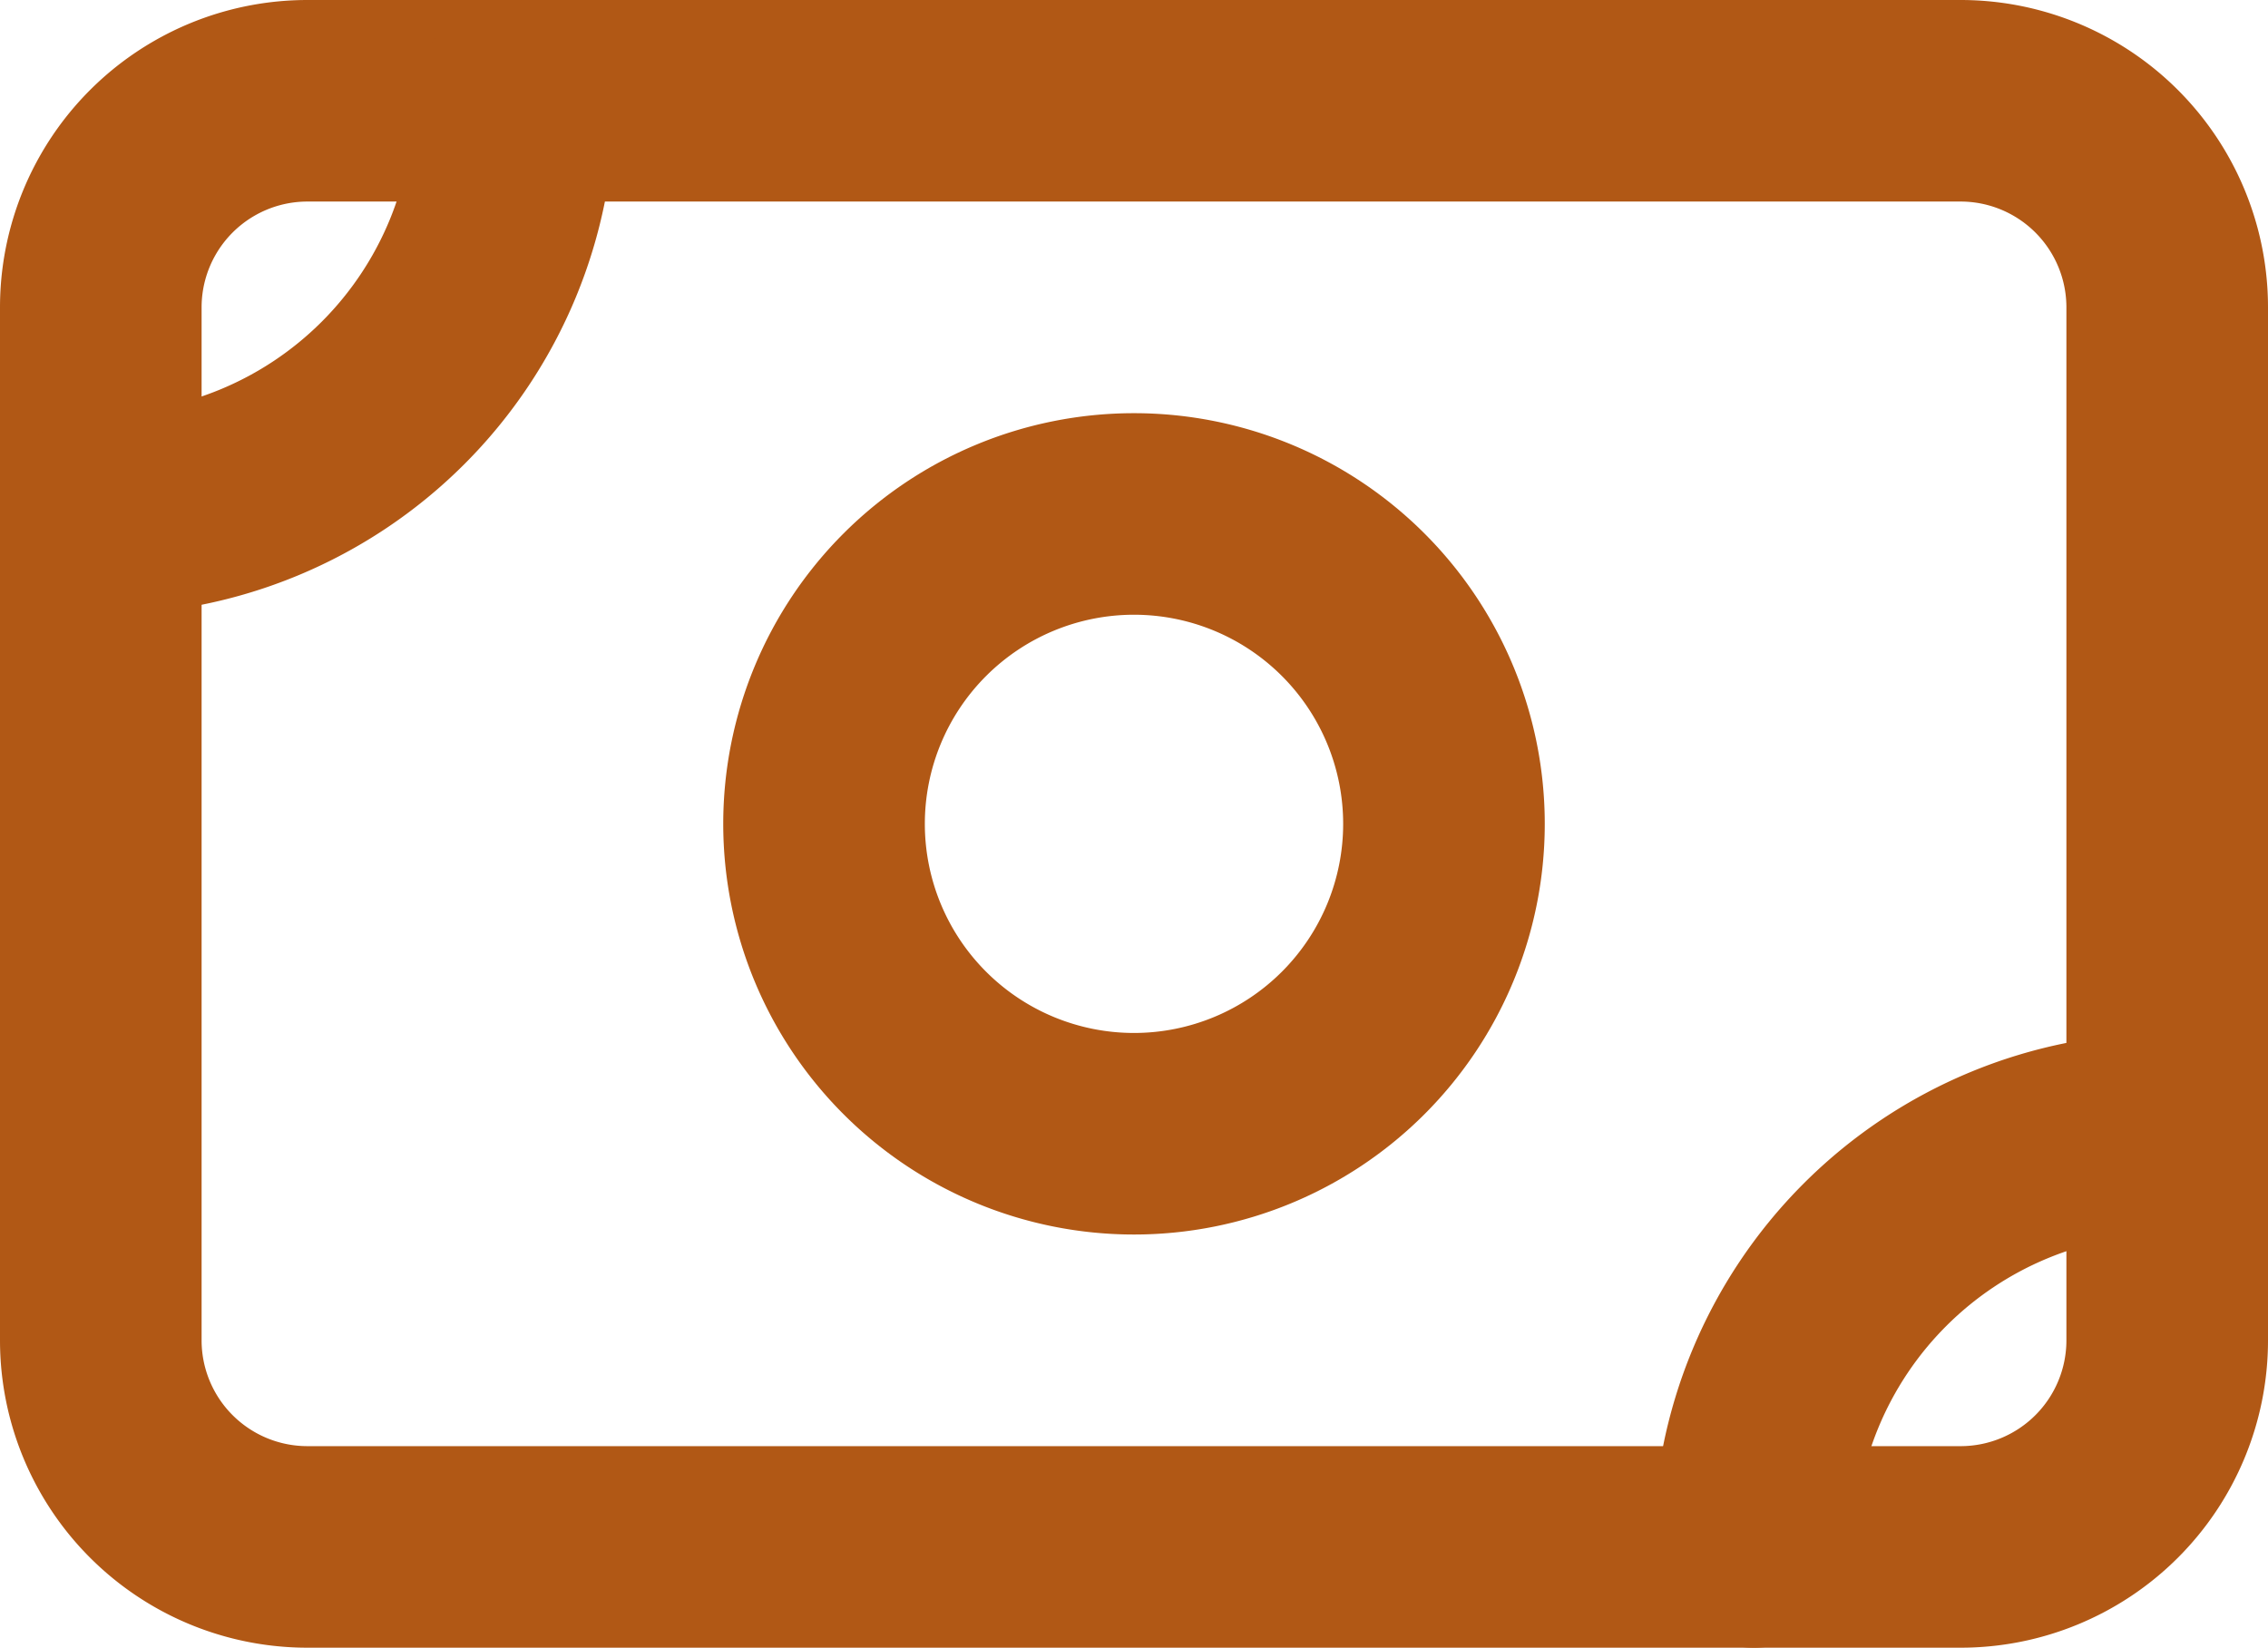 <svg xmlns="http://www.w3.org/2000/svg" width="22.5" height="16.35" viewBox="0 0 22.5 16.35">
  <g id="Icon_akar-money" data-name="Icon akar-money" transform="translate(1 1)">
    <path id="Trazado_878543" data-name="Trazado 878543" d="M3,9.55A2.05,2.05,0,0,1,5.05,7.5h16.4A2.05,2.05,0,0,1,23.5,9.55V19.8a2.05,2.05,0,0,1-2.05,2.05H5.05A2.05,2.05,0,0,1,3,19.8Z" transform="translate(-3 -7.5)" fill="none" stroke="#b15815" stroke-linecap="round" stroke-linejoin="round" stroke-width="2"/>
    <path id="Trazado_878544" data-name="Trazado 878544" d="M19.65,16.575A3.075,3.075,0,1,1,16.575,13.5,3.075,3.075,0,0,1,19.65,16.575Z" transform="translate(-6.325 -9.4)" fill="none" stroke="#b15815" stroke-linecap="round" stroke-linejoin="round" stroke-width="2"/>
    <path id="Trazado_878545" data-name="Trazado 878545" d="M3,11.6H3A4.1,4.1,0,0,0,7.1,7.5h0M19.4,21.85h0a4.1,4.1,0,0,1,4.1-4.1h0" transform="translate(-3 -7.5)" fill="none" stroke="#b15815" stroke-linecap="round" stroke-linejoin="round" stroke-width="2"/>
  </g>
</svg>
